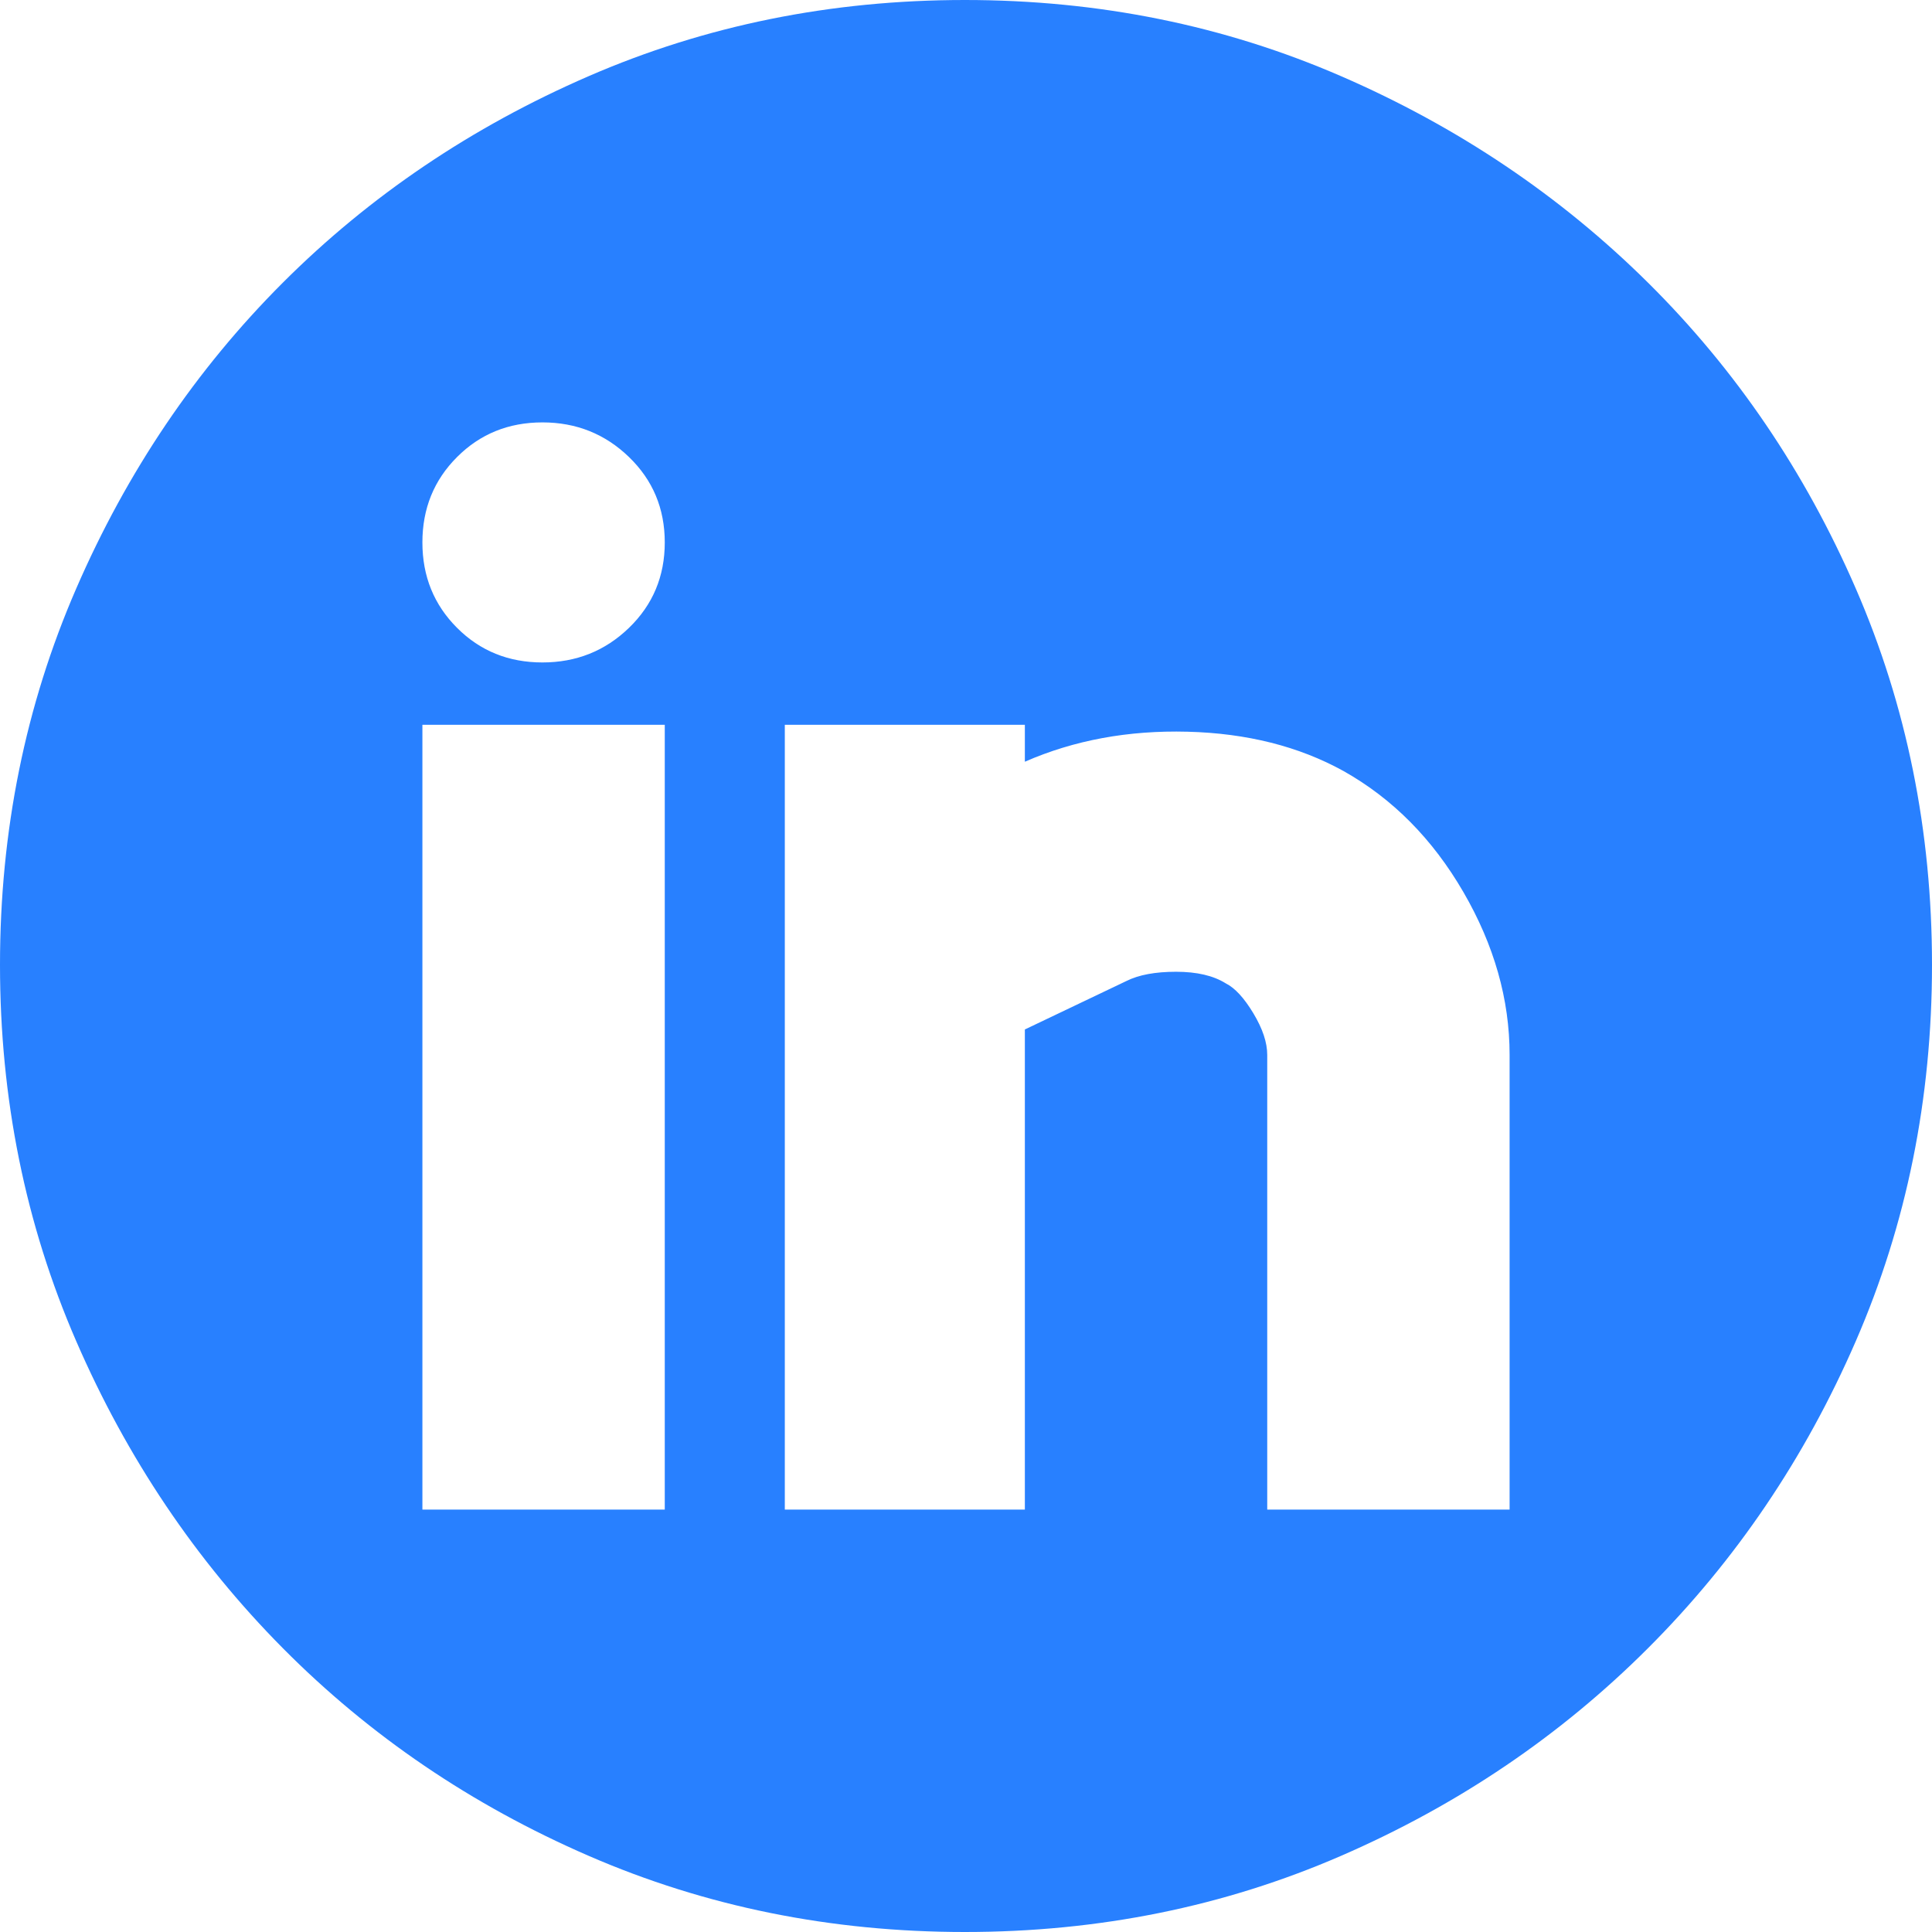 <svg width="60" height="60" viewBox="0 0 60 60" fill="none" xmlns="http://www.w3.org/2000/svg">
<path d="M29.964 0C34.122 0 38.017 0.789 41.649 2.366C45.281 3.943 48.459 6.081 51.183 8.781C53.907 11.482 56.057 14.648 57.634 18.28C59.212 21.912 60 25.806 60 29.964C60 34.122 59.212 38.017 57.634 41.649C56.057 45.281 53.907 48.459 51.183 51.183C48.459 53.907 45.281 56.057 41.649 57.634C38.017 59.212 34.122 60 29.964 60C25.806 60 21.912 59.212 18.28 57.634C14.648 56.057 11.482 53.907 8.781 51.183C6.081 48.459 3.943 45.281 2.366 41.649C0.789 38.017 0 34.122 0 29.964C0 25.806 0.789 21.912 2.366 18.28C3.943 14.648 6.081 11.482 8.781 8.781C11.482 6.081 14.648 3.943 18.28 2.366C21.912 0.789 25.806 0 29.964 0ZM20.645 22.509H13.118V46.882H20.645V22.509ZM16.846 20.573C17.897 20.573 18.793 20.215 19.534 19.498C20.275 18.781 20.645 17.897 20.645 16.846C20.645 15.794 20.275 14.91 19.534 14.194C18.793 13.477 17.897 13.118 16.846 13.118C15.794 13.118 14.91 13.477 14.194 14.194C13.477 14.91 13.118 15.794 13.118 16.846C13.118 17.897 13.477 18.781 14.194 19.498C14.91 20.215 15.794 20.573 16.846 20.573ZM46.882 32.76C46.882 31.039 46.404 29.355 45.448 27.706C44.492 26.057 43.25 24.803 41.72 23.943C40.334 23.178 38.722 22.772 36.882 22.724C35.042 22.676 33.357 22.987 31.828 23.656V22.509H24.373V46.882H31.828V31.971L34.982 30.466C35.364 30.275 35.878 30.179 36.523 30.179C37.169 30.179 37.682 30.299 38.065 30.538C38.351 30.681 38.638 30.992 38.925 31.47C39.212 31.947 39.355 32.377 39.355 32.76V46.882H46.882V32.76Z" fill="#2880FF"/>
</svg>
